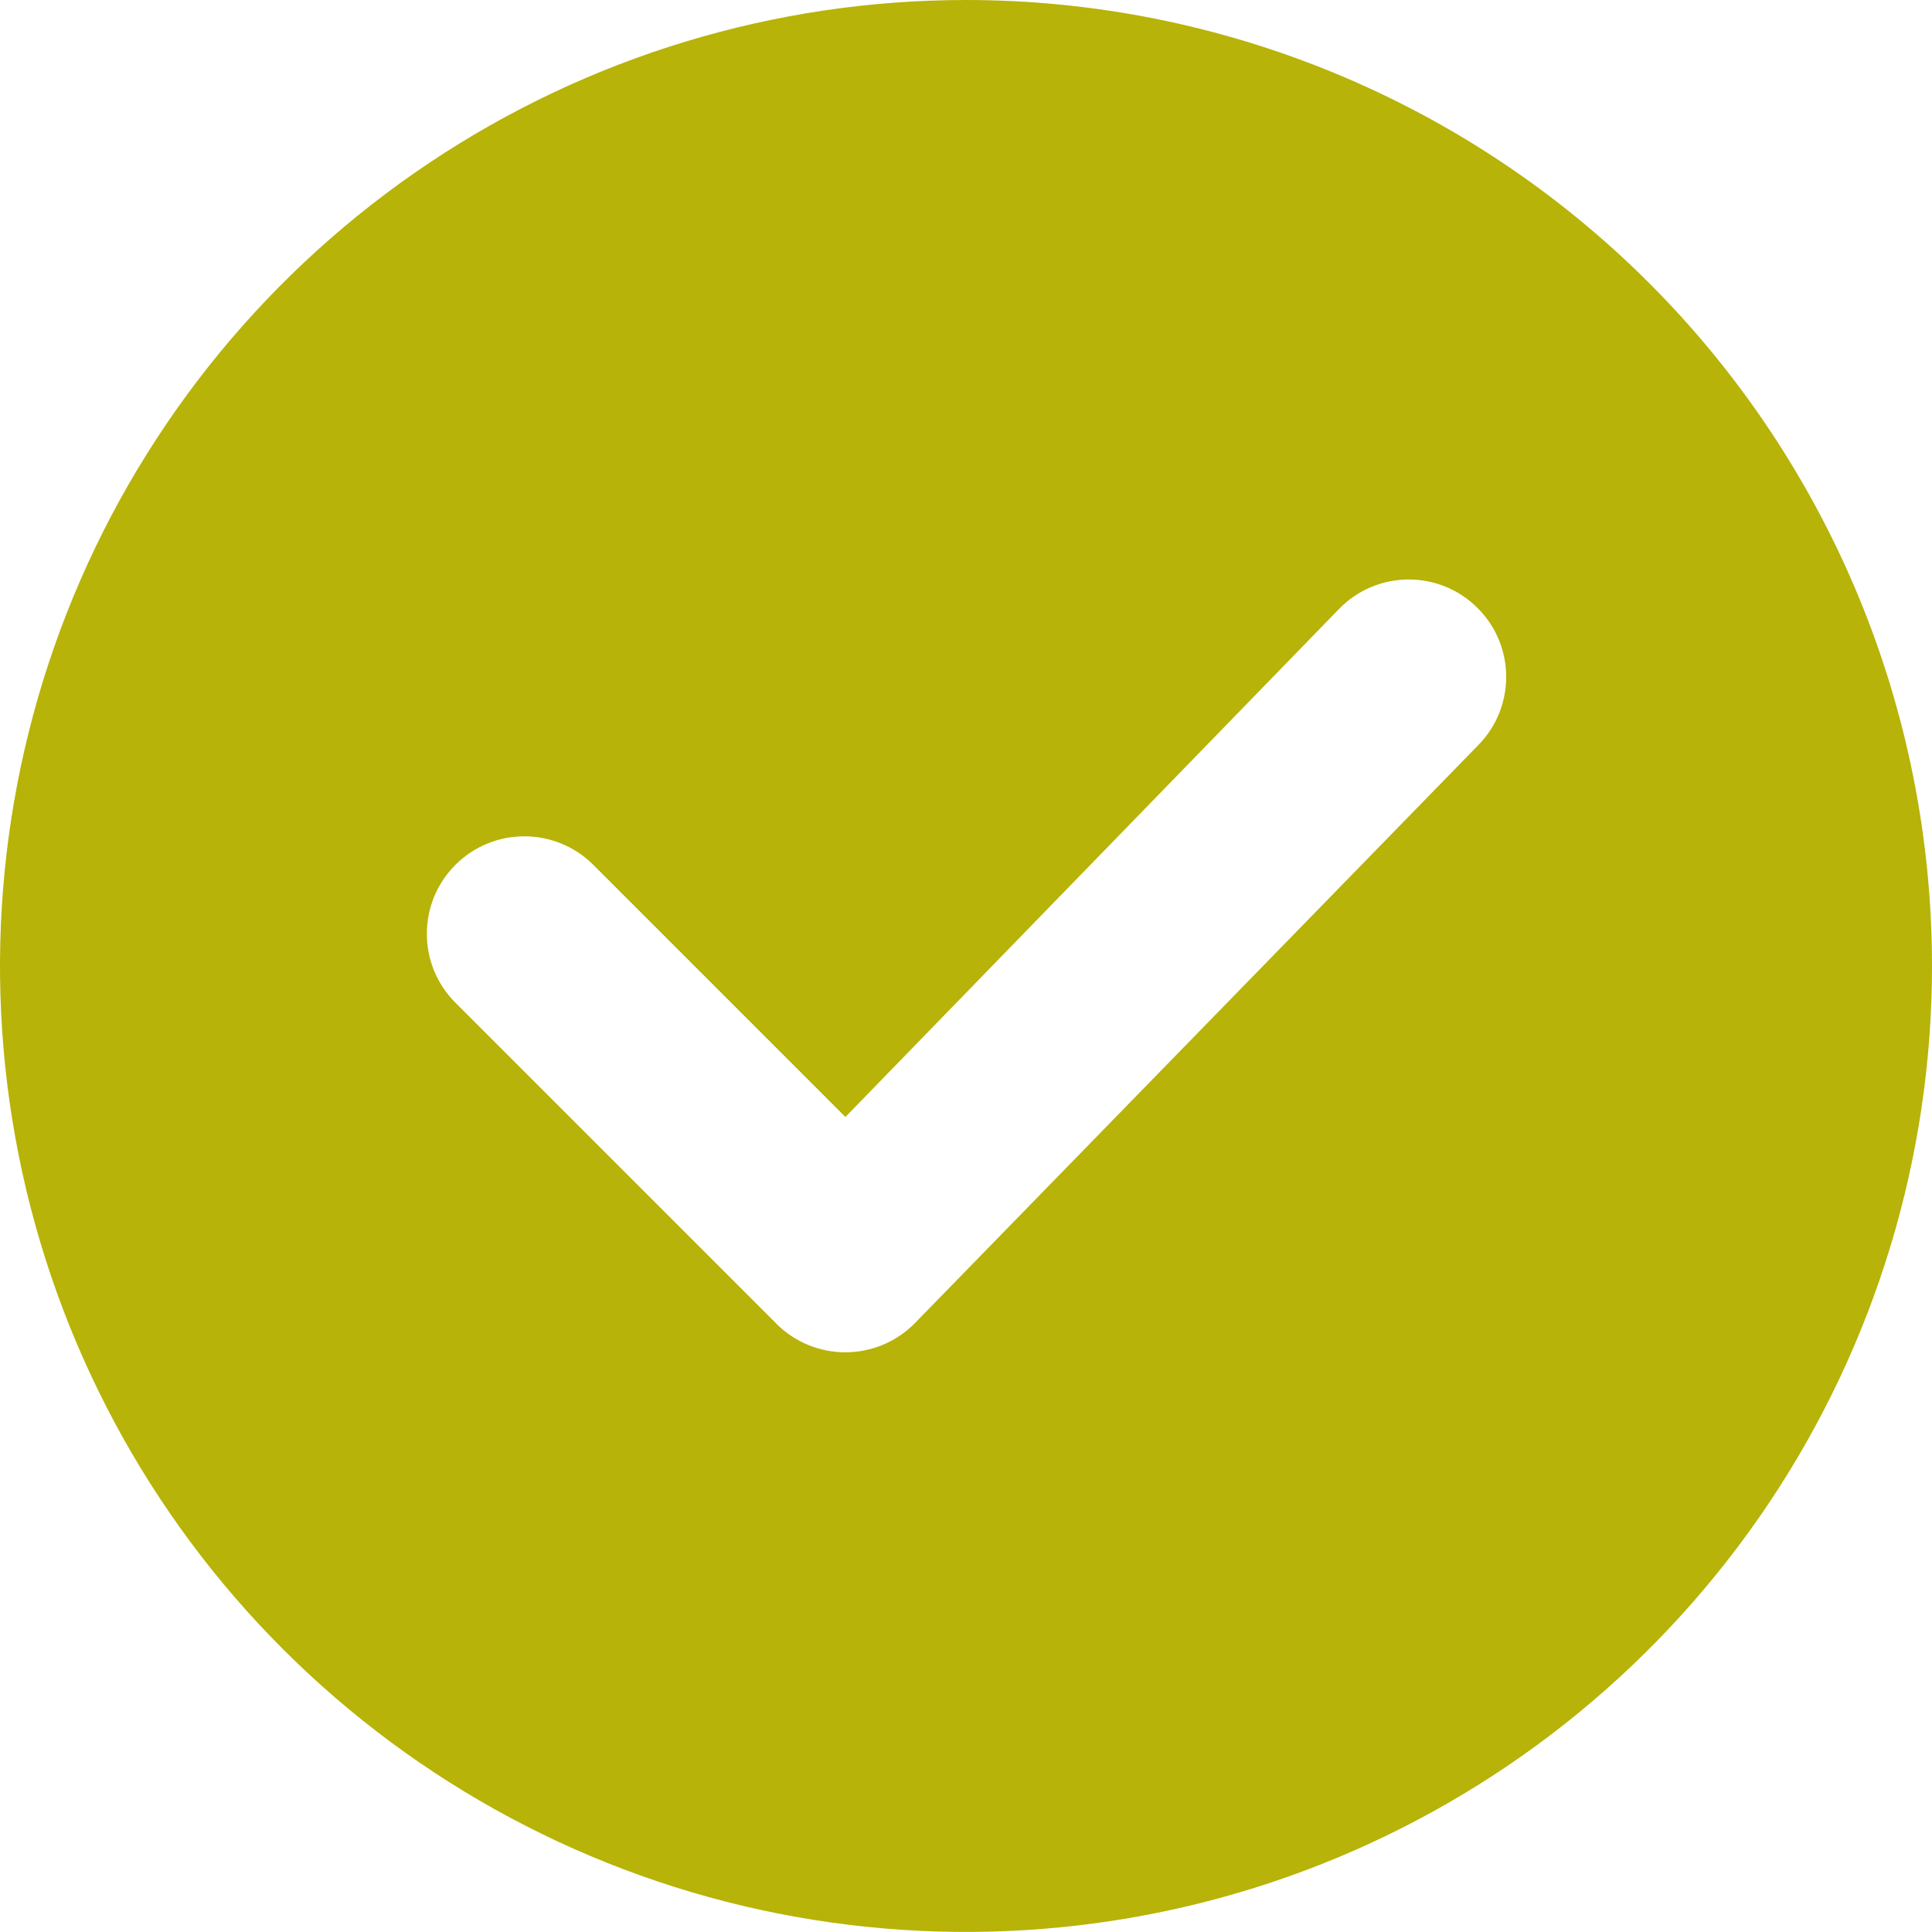 <?xml version="1.0" encoding="UTF-8" standalone="no"?>
<svg
   xmlns:dc="http://purl.org/dc/elements/1.1/"
   xmlns:cc="http://creativecommons.org/ns#"
   xmlns:rdf="http://www.w3.org/1999/02/22-rdf-syntax-ns#"
   xmlns:svg="http://www.w3.org/2000/svg"
   xmlns="http://www.w3.org/2000/svg"
   xmlns:sodipodi="http://sodipodi.sourceforge.net/DTD/sodipodi-0.dtd"
   xmlns:inkscape="http://www.inkscape.org/namespaces/inkscape"
   width="22"
   height="22"
   viewBox="0 0 22 22"
   fill="none"
   id="svg2"
   version="1.1"
   inkscape:version="0.91 r13725"
   sodipodi:docname="check.svg">
  <defs
     id="defs8" />
  <sodipodi:namedview
     pagecolor="#ffffff"
     bordercolor="#666666"
     borderopacity="1"
     objecttolerance="10"
     gridtolerance="10"
     guidetolerance="10"
     inkscape:pageopacity="0"
     inkscape:pageshadow="2"
     inkscape:window-width="1317"
     inkscape:window-height="744"
     id="namedview6"
     showgrid="false"
     inkscape:zoom="5.3636364"
     inkscape:cx="33.514669"
     inkscape:cy="-4.6209244"
     inkscape:window-x="49"
     inkscape:window-y="24"
     inkscape:window-maximized="1"
     inkscape:current-layer="svg2" />
  <path
     d="M 20.146,17.111 C 21.355,15.302 22,13.176 22,11 22,8.083 20.841,5.285 18.778,3.222 16.715,1.159 13.917,6.416019e-8 11,6.416019e-8 8.824,6.416019e-8 6.698,0.645 4.889,1.854 3.08,3.063 1.67,4.78 0.837,6.79 0.005,8.8 -0.213,11.012 0.211,13.146 c 0.424,2.134 1.472,4.094 3.01,5.632 1.538,1.538 3.498,2.586 5.632,3.01 2.134,0.424 4.346,0.207 6.356,-0.626 2.01,-0.833 3.728,-2.242 4.937,-4.051 z M 8.841,15.074 c 0.208,0.208 0.491,0.325 0.785,0.325 0.294,0 0.577,-0.117 0.785,-0.325 L 16.836,8.482 C 17.26,8.047 17.256,7.353 16.826,6.924 16.389,6.486 15.678,6.491 15.247,6.935 L 9.627,12.719 6.756,9.848 c -0.434,-0.433 -1.136,-0.433 -1.57,0 -0.434,0.434 -0.434,1.137 0,1.57 l 3.656,3.656 z"
     id="path4"
     inkscape:connector-curvature="0"
     style="clip-rule:evenodd;fill:#b7b308;fill-rule:evenodd" />
</svg>
